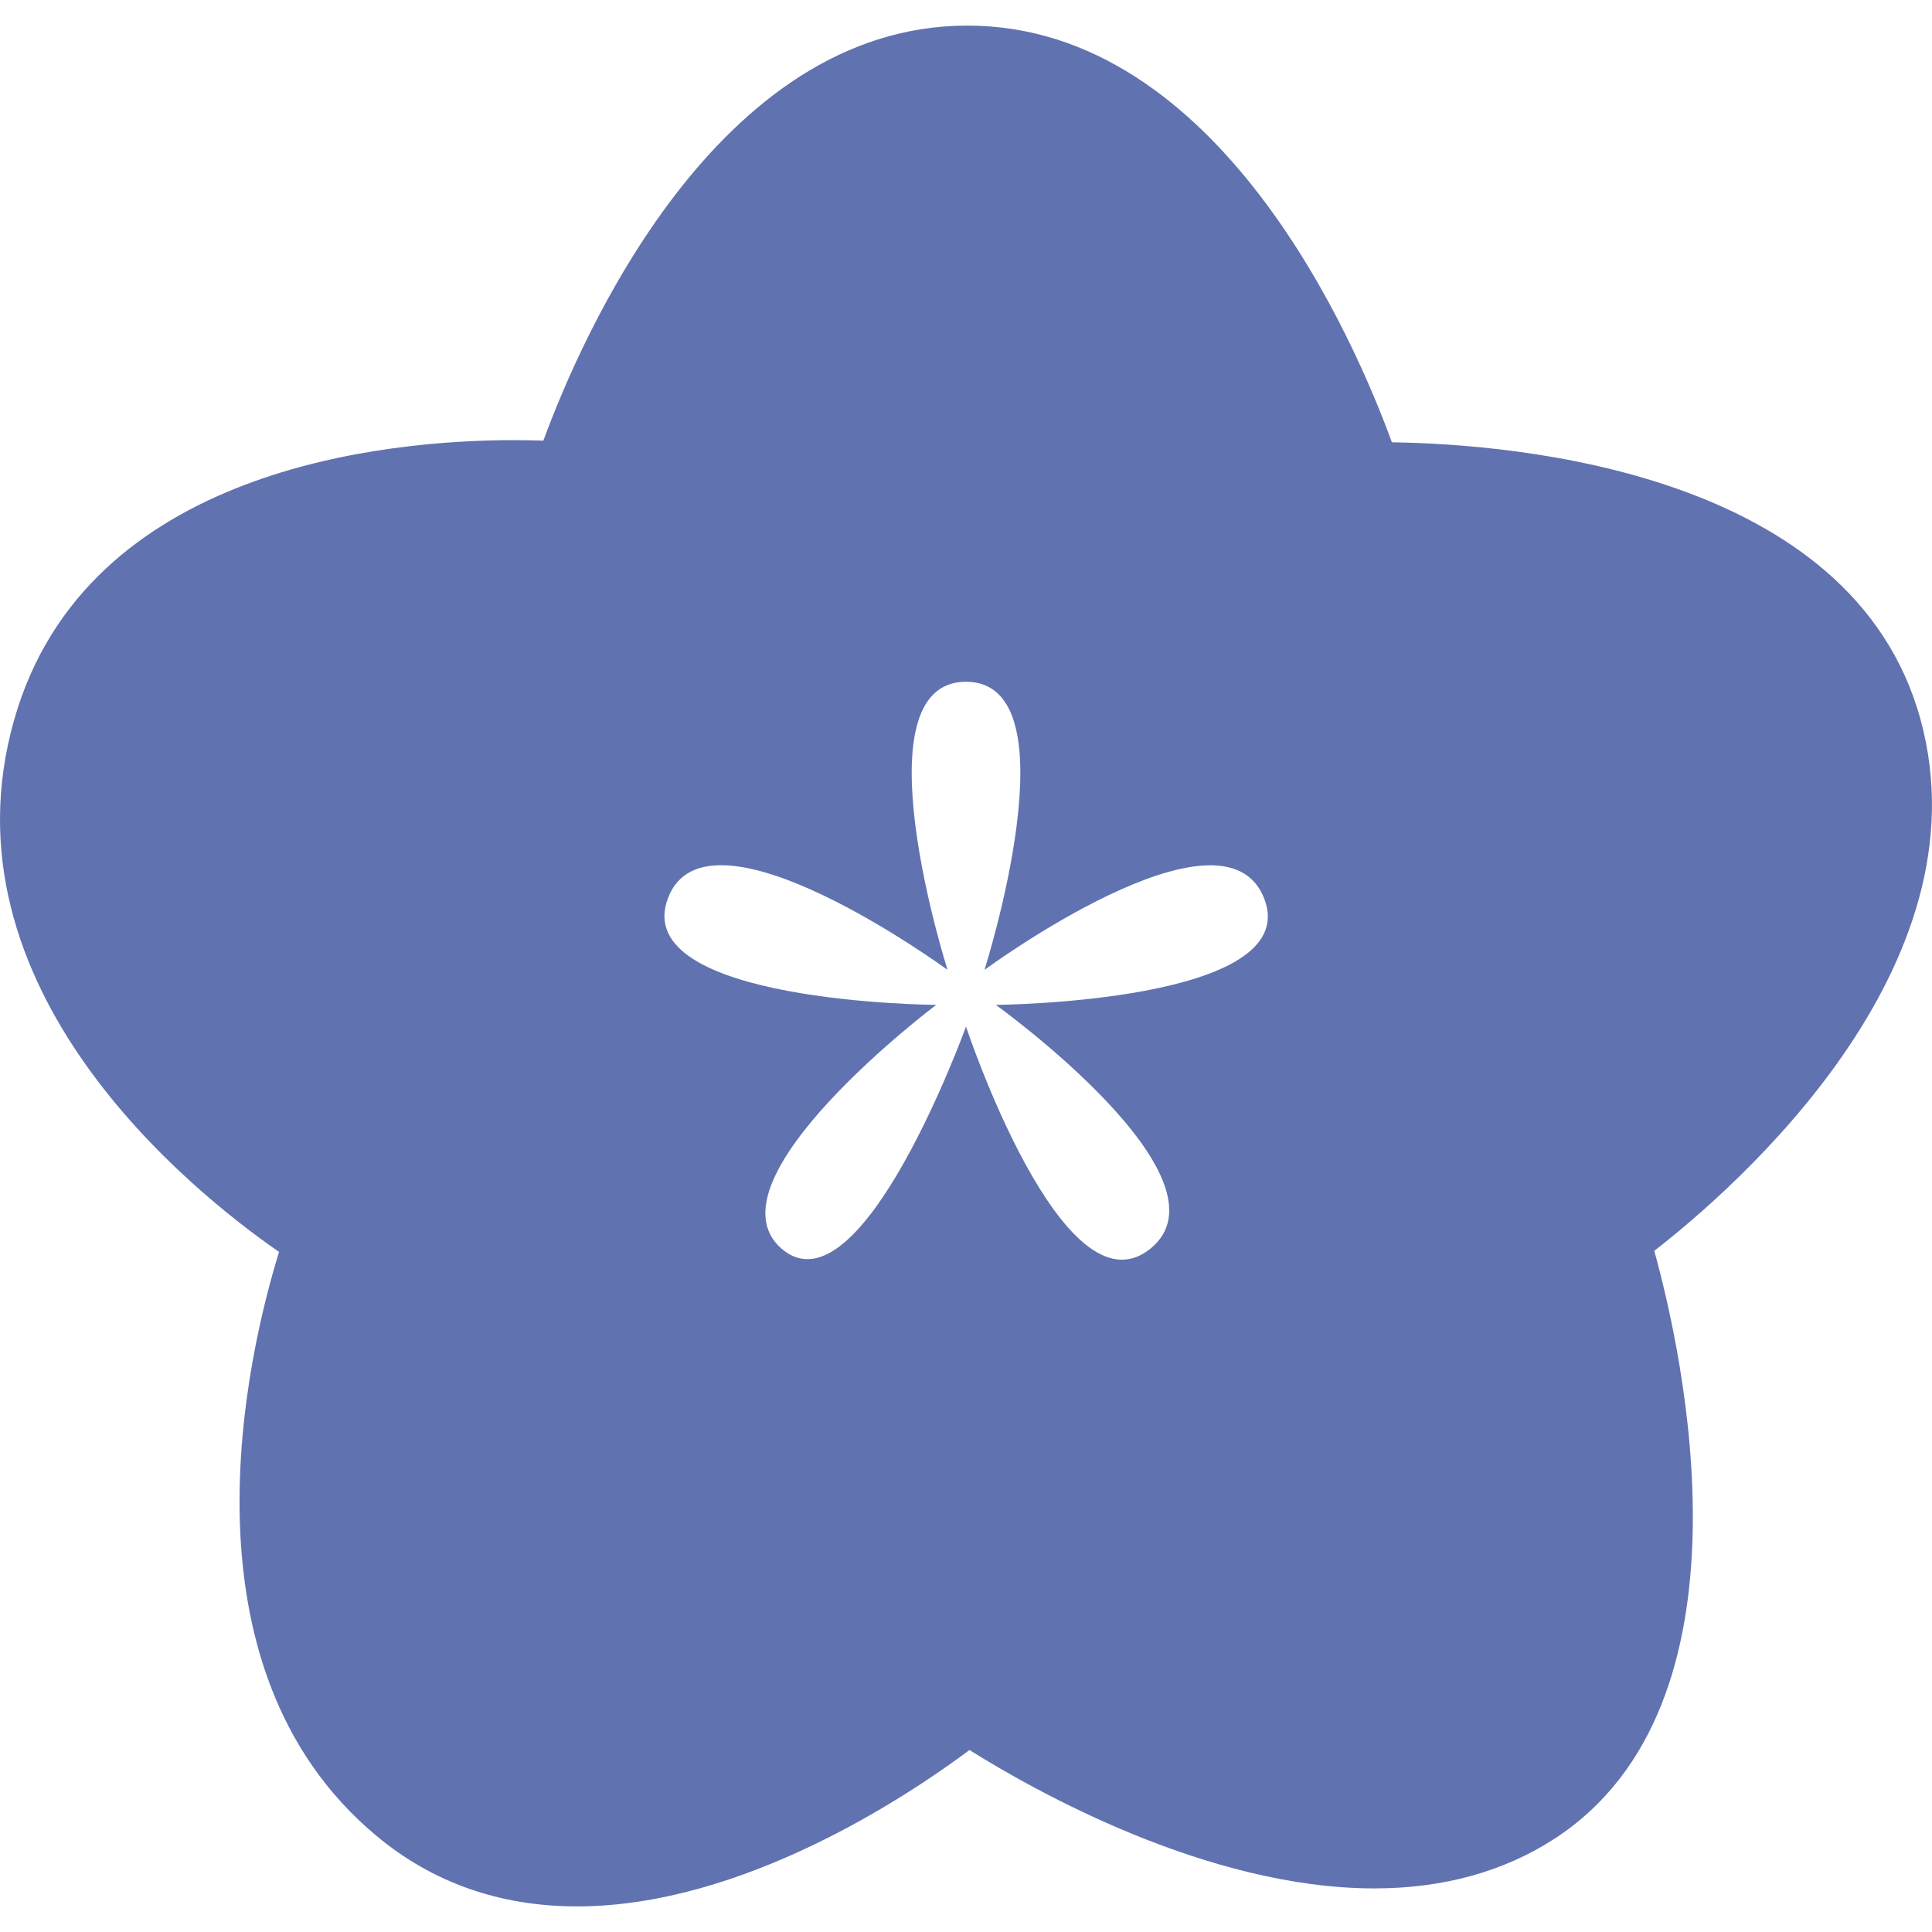 <svg xmlns="http://www.w3.org/2000/svg" style="isolation:isolate" width="16" height="16" viewBox="0 0 16 16">
 <path fill="#6172b0" d="M 15.905 5.959 C 15.344 3.908 12.544 3.677 11.527 3.663 C 11.226 2.838 10.105 0.212 8.011 0.212 C 5.929 0.212 4.808 2.81 4.5 3.649 C 4.419 3.647 4.338 3.645 4.258 3.645 C 3.212 3.645 0.716 3.87 0.119 5.955 C -0.52 8.183 1.589 9.868 2.311 10.368 C 2.054 11.2 1.431 13.798 3.118 15.204 C 3.583 15.592 4.142 15.788 4.779 15.788 C 6.154 15.788 7.525 14.869 8.029 14.493 C 8.56 14.826 9.997 15.639 11.381 15.639 C 11.95 15.639 12.452 15.501 12.873 15.228 C 14.586 14.117 13.937 11.215 13.7 10.359 C 14.373 9.836 16.467 8.014 15.905 5.959 Z M 8.247 8.322 C 8.247 8.322 10.248 9.76 9.526 10.342 C 8.803 10.924 8 8.502 8 8.502 C 8 8.502 7.13 10.907 6.474 10.342 C 5.818 9.778 7.753 8.322 7.753 8.322 C 7.753 8.322 5.207 8.306 5.531 7.44 C 5.855 6.574 7.847 8.032 7.847 8.032 C 7.847 8.032 7.087 5.646 8 5.646 C 8.914 5.646 8.153 8.032 8.153 8.032 C 8.153 8.032 10.131 6.576 10.469 7.44 C 10.807 8.303 8.247 8.322 8.247 8.322 Z"/>
</svg>

